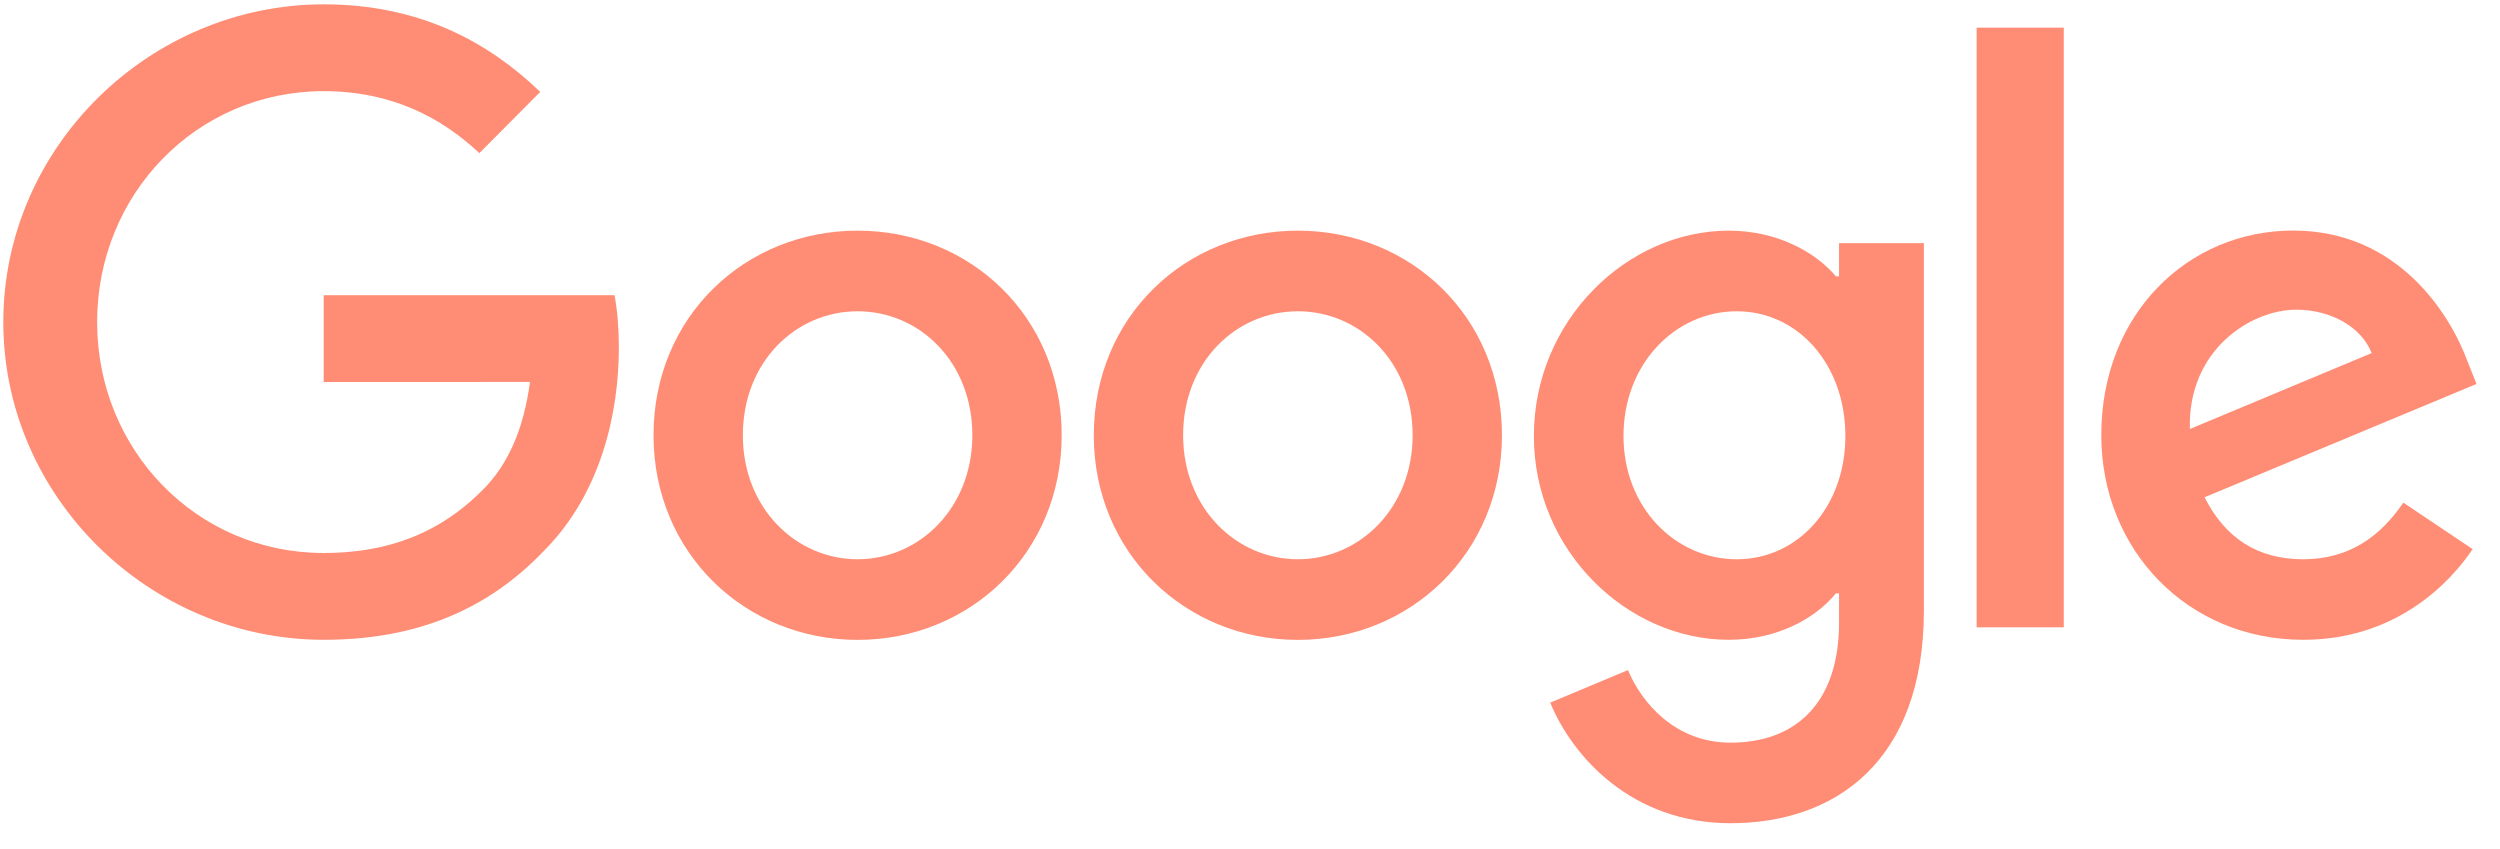 <svg width="162" height="55" viewBox="0 0 162 55" fill="none" xmlns="http://www.w3.org/2000/svg">
<path d="M68.797 28.206C68.797 35.84 62.86 41.465 55.573 41.465C48.286 41.465 42.348 35.84 42.348 28.206C42.348 20.517 48.286 14.946 55.573 14.946C62.86 14.946 68.797 20.517 68.797 28.206ZM63.008 28.206C63.008 23.435 59.567 20.171 55.573 20.171C51.579 20.171 48.137 23.435 48.137 28.206C48.137 32.928 51.579 36.24 55.573 36.24C59.567 36.24 63.008 32.922 63.008 28.206Z" fill="#FF8D75"/>
<path d="M97.327 28.206C97.327 35.84 91.389 41.465 84.102 41.465C76.815 41.465 70.878 35.84 70.878 28.206C70.878 20.523 76.815 14.946 84.102 14.946C91.389 14.946 97.327 20.517 97.327 28.206ZM91.538 28.206C91.538 23.435 88.096 20.171 84.102 20.171C80.108 20.171 76.667 23.435 76.667 28.206C76.667 32.928 80.108 36.24 84.102 36.24C88.096 36.24 91.538 32.922 91.538 28.206Z" fill="#FF8D75"/>
<path d="M124.668 15.747V39.552C124.668 49.345 118.926 53.344 112.138 53.344C105.749 53.344 101.903 49.046 100.453 45.531L105.493 43.42C106.391 45.578 108.59 48.125 112.132 48.125C116.477 48.125 119.17 45.429 119.17 40.353V38.446H118.968C117.672 40.054 115.176 41.459 112.025 41.459C105.434 41.459 99.395 35.684 99.395 28.253C99.395 20.768 105.434 14.946 112.025 14.946C115.17 14.946 117.666 16.351 118.968 17.911H119.17V15.753H124.668V15.747ZM119.58 28.253C119.58 23.584 116.483 20.171 112.543 20.171C108.548 20.171 105.202 23.584 105.202 28.253C105.202 32.874 108.548 36.24 112.543 36.24C116.483 36.24 119.58 32.874 119.58 28.253Z" fill="#FF8D75"/>
<path d="M133.732 1.793V40.652H128.085V1.793H133.732Z" fill="#FF8D75"/>
<path d="M155.735 32.57L160.228 35.583C158.778 37.741 155.283 41.459 149.245 41.459C141.756 41.459 136.163 35.636 136.163 28.2C136.163 20.314 141.803 14.94 148.597 14.94C155.438 14.94 158.784 20.416 159.878 23.375L160.478 24.881L142.855 32.223C144.204 34.883 146.302 36.24 149.245 36.24C152.193 36.24 154.237 34.782 155.735 32.57ZM141.904 27.799L153.684 22.879C153.037 21.223 151.087 20.069 148.793 20.069C145.851 20.069 141.756 22.681 141.904 27.799V27.799Z" fill="#FF8D75"/>
<path d="M20.975 24.756V19.131H39.822C40.007 20.111 40.102 21.271 40.102 22.526C40.102 26.747 38.955 31.966 35.258 35.684C31.662 39.451 27.067 41.459 20.981 41.459C9.7 41.459 0.214 32.217 0.214 20.87C0.214 9.523 9.7 0.281 20.981 0.281C27.222 0.281 31.668 2.744 35.008 5.954L31.061 9.924C28.666 7.664 25.421 5.907 20.975 5.907C12.737 5.907 6.294 12.584 6.294 20.87C6.294 29.156 12.737 35.834 20.975 35.834C26.318 35.834 29.361 33.676 31.311 31.715C32.892 30.125 33.932 27.853 34.342 24.75L20.975 24.756V24.756Z" fill="#FF8D75"/>
</svg>

